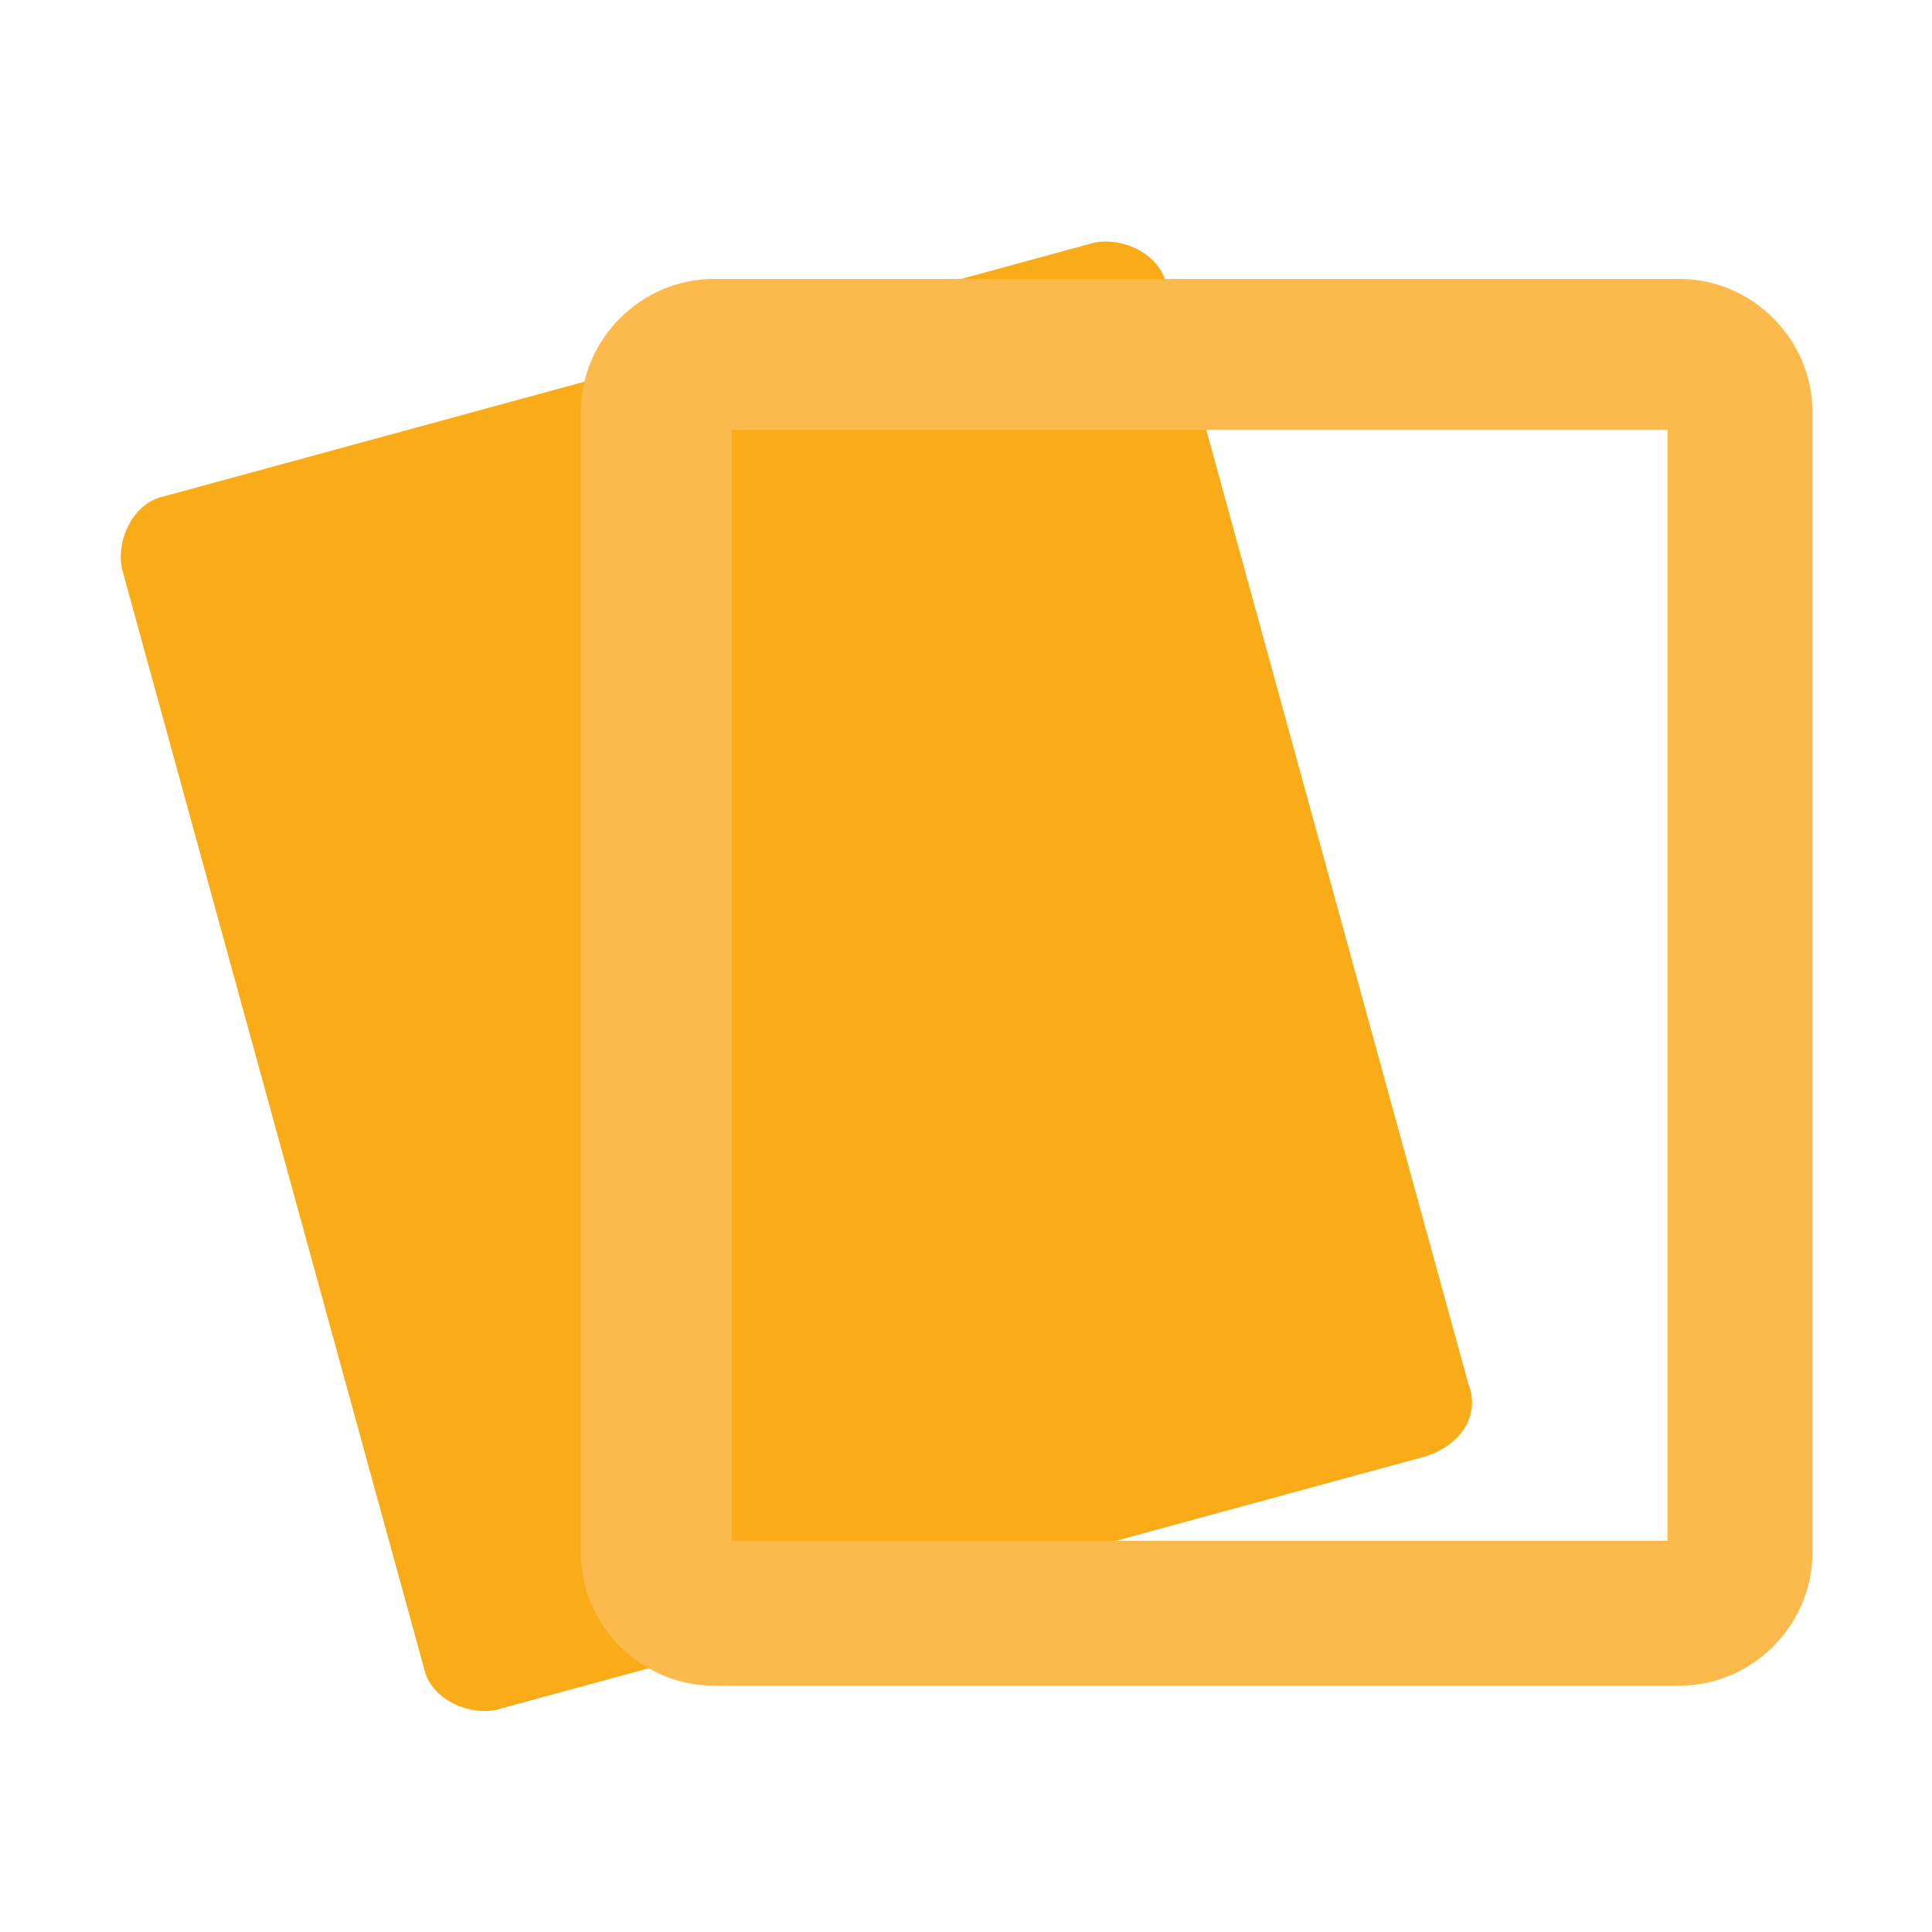 <svg width="32" height="32" xmlns="http://www.w3.org/2000/svg"><g fill="none" fill-rule="evenodd"><path d="M0 0h32v32H0z"/><g fill-rule="nonzero"><path d="M23.62 24.12l-15.4 4.2c-.5.1-1.1-.2-1.2-.7l-5-18.2c-.1-.5.2-1.1.7-1.2l15.4-4.2c.5-.1 1.1.2 1.2.7l5 18.2c.2.5-.1 1-.7 1.2" fill="#FAAB18"/><path d="M27.82 27.92h-16c-1.2 0-2.2-1-2.2-2.2V6.82c0-1.2 1-2.2 2.2-2.2h16c1.2 0 2.2 1 2.2 2.2v18.9c0 1.2-1 2.2-2.2 2.2zm-15.7-2.4h15.5V7.12h-15.5v18.4z" fill="#FCBA4D"/></g></g></svg>